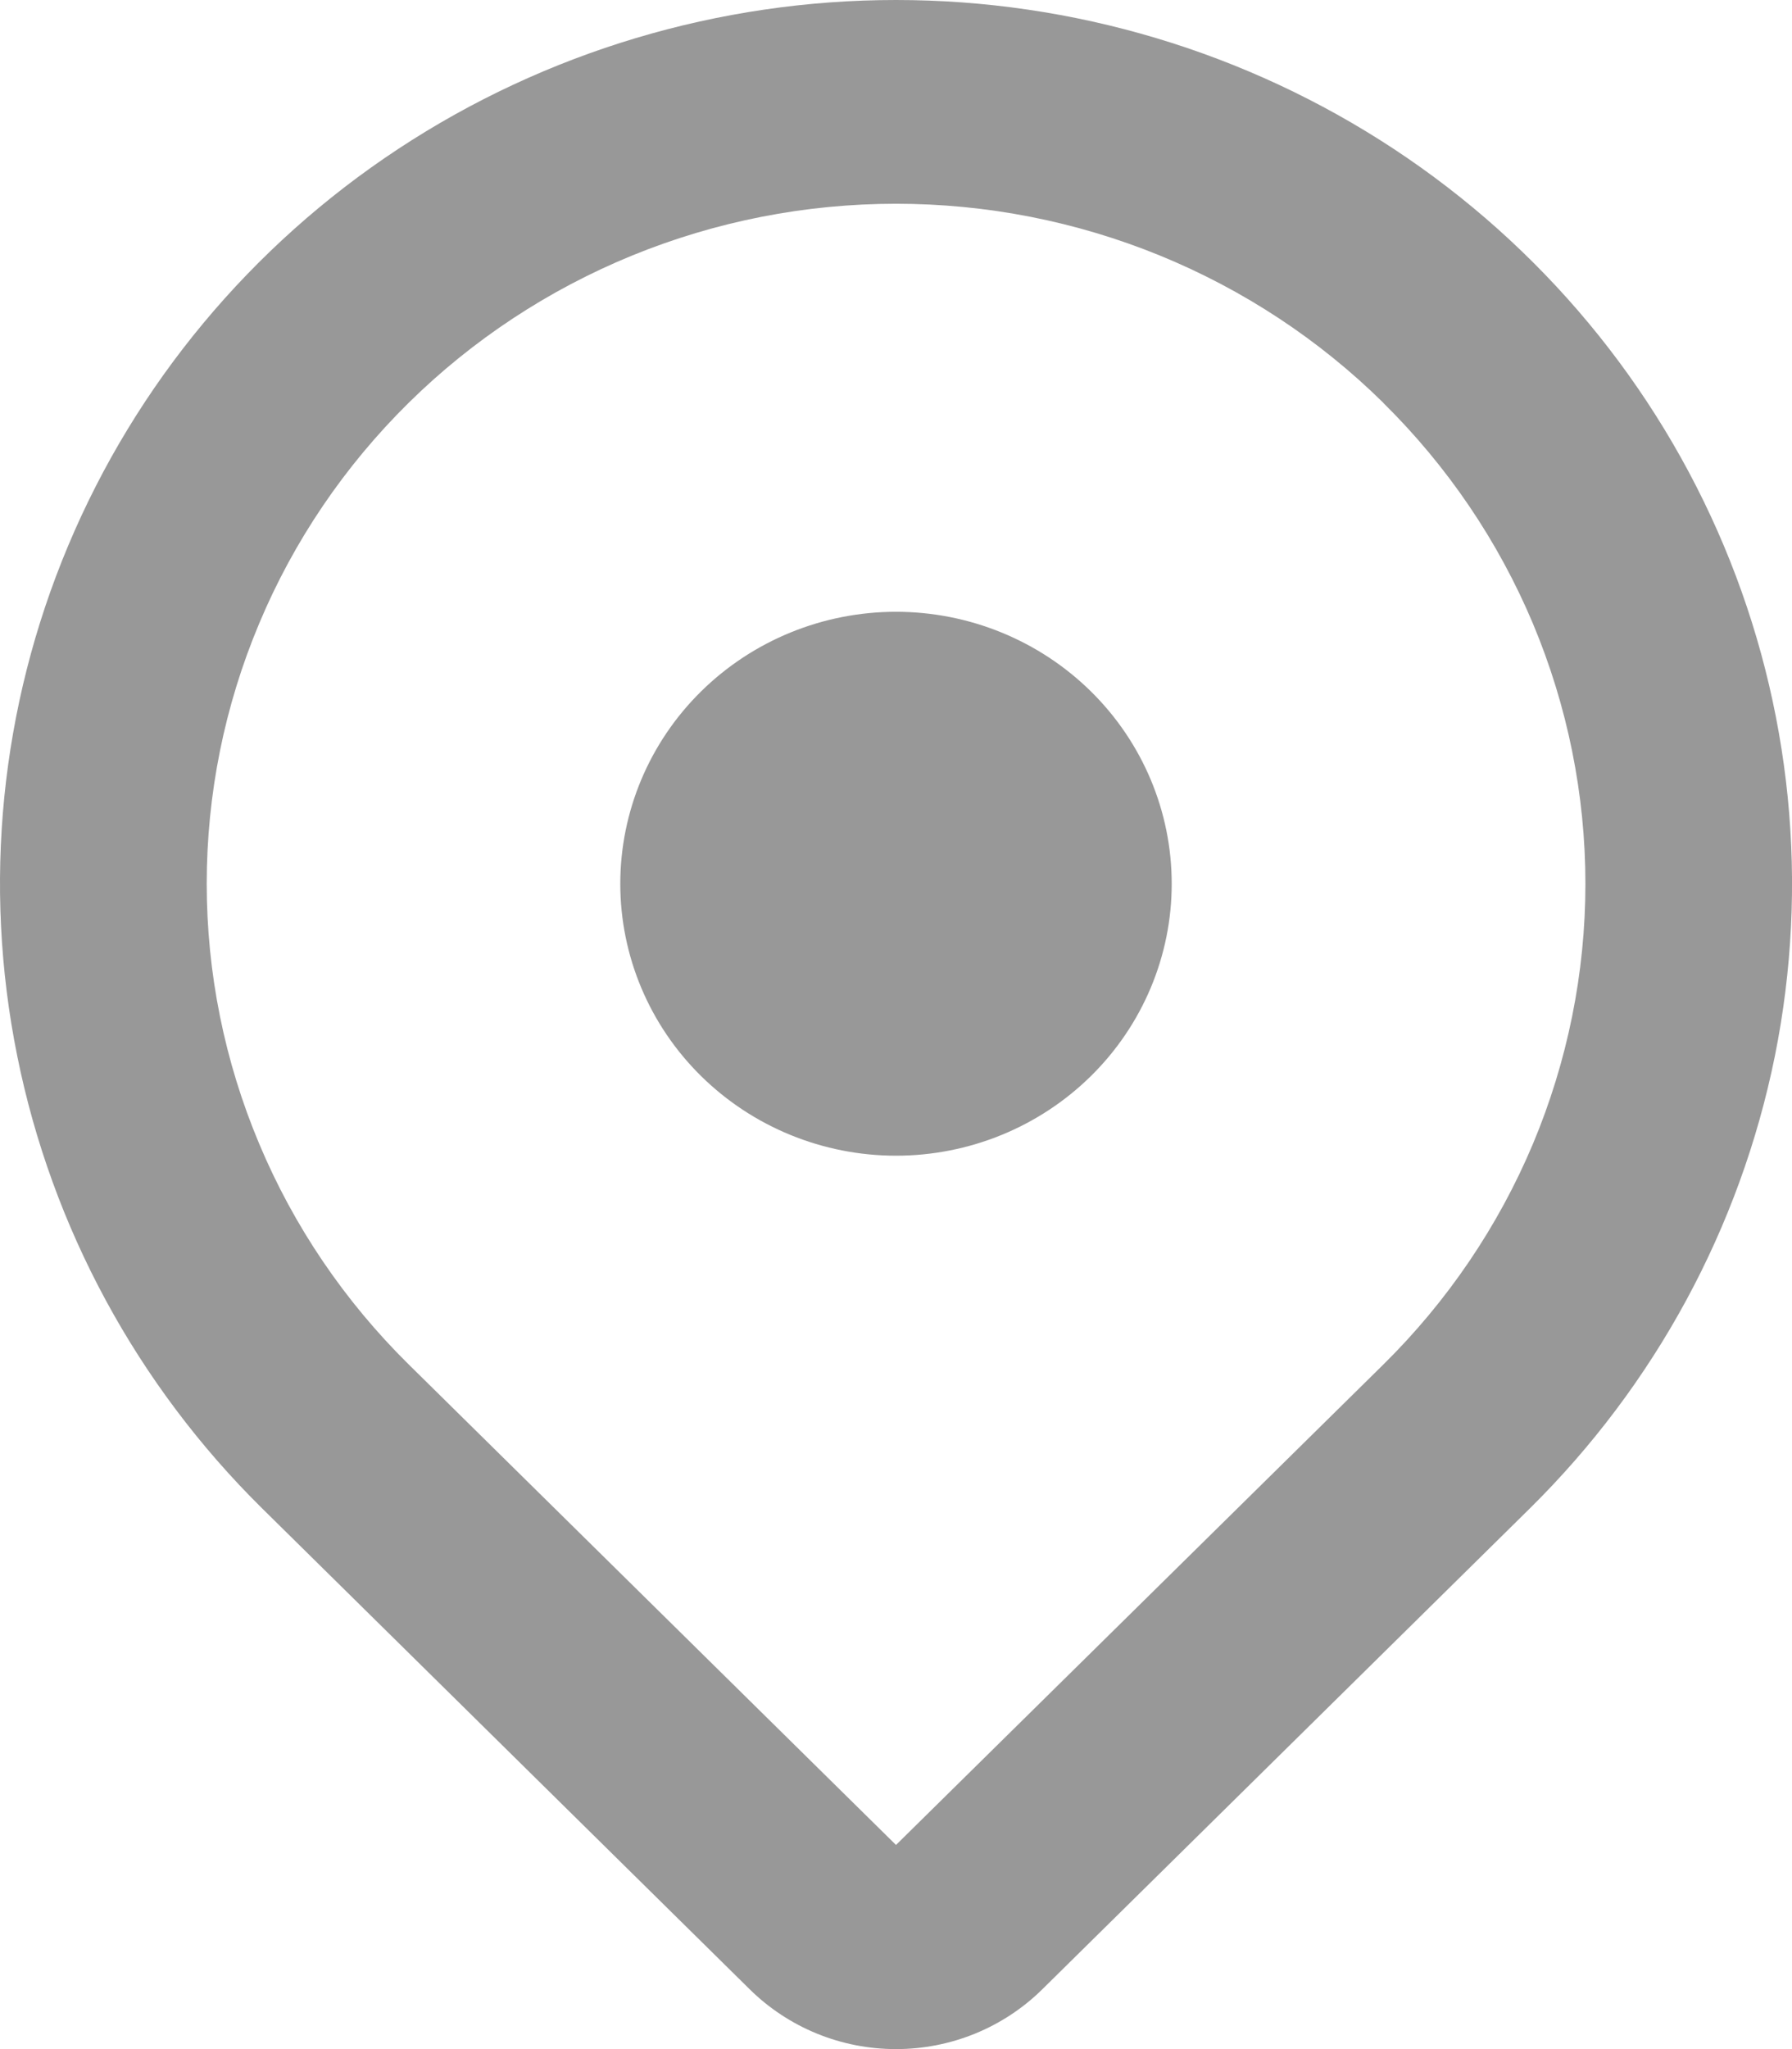 <svg width="14" height="16" viewBox="0 0 14 16" fill="none" xmlns="http://www.w3.org/2000/svg">
<path fill-rule="evenodd" clip-rule="evenodd" d="M10.808 3.147C11.308 3.64 11.705 4.225 11.976 4.869C12.246 5.513 12.386 6.203 12.386 6.901C12.386 7.598 12.246 8.288 11.976 8.932C11.705 9.576 11.308 10.161 10.808 10.654L7 14.406L3.192 10.653C2.692 10.16 2.295 9.575 2.025 8.931C1.754 8.287 1.615 7.597 1.615 6.9C1.615 6.202 1.754 5.512 2.025 4.868C2.295 4.224 2.692 3.639 3.192 3.146C3.692 2.653 4.286 2.262 4.939 1.995C5.593 1.728 6.293 1.591 7 1.591C7.707 1.591 8.407 1.728 9.061 1.995C9.714 2.262 10.308 2.653 10.808 3.146V3.147ZM11.95 11.78C12.929 10.815 13.595 9.585 13.866 8.247C14.136 6.908 13.997 5.521 13.467 4.26C12.937 2.999 12.04 1.921 10.889 1.163C9.738 0.405 8.384 0 7 0C5.616 0 4.262 0.405 3.111 1.163C1.96 1.921 1.063 2.999 0.533 4.26C0.003 5.521 -0.136 6.908 0.135 8.247C0.405 9.585 1.071 10.815 2.05 11.78L5.857 15.533C6.007 15.681 6.186 15.799 6.382 15.879C6.578 15.959 6.788 16 7 16C7.212 16 7.422 15.959 7.618 15.879C7.814 15.799 7.993 15.681 8.143 15.533L11.95 11.78ZM7 9.024C7.571 9.024 8.119 8.8 8.523 8.402C8.927 8.004 9.154 7.464 9.154 6.901C9.154 6.337 8.927 5.797 8.523 5.399C8.119 5.001 7.571 4.777 7 4.777C6.429 4.777 5.881 5.001 5.477 5.399C5.073 5.797 4.846 6.337 4.846 6.901C4.846 7.464 5.073 8.004 5.477 8.402C5.881 8.8 6.429 9.024 7 9.024Z" fill="#989898"/>
</svg>
